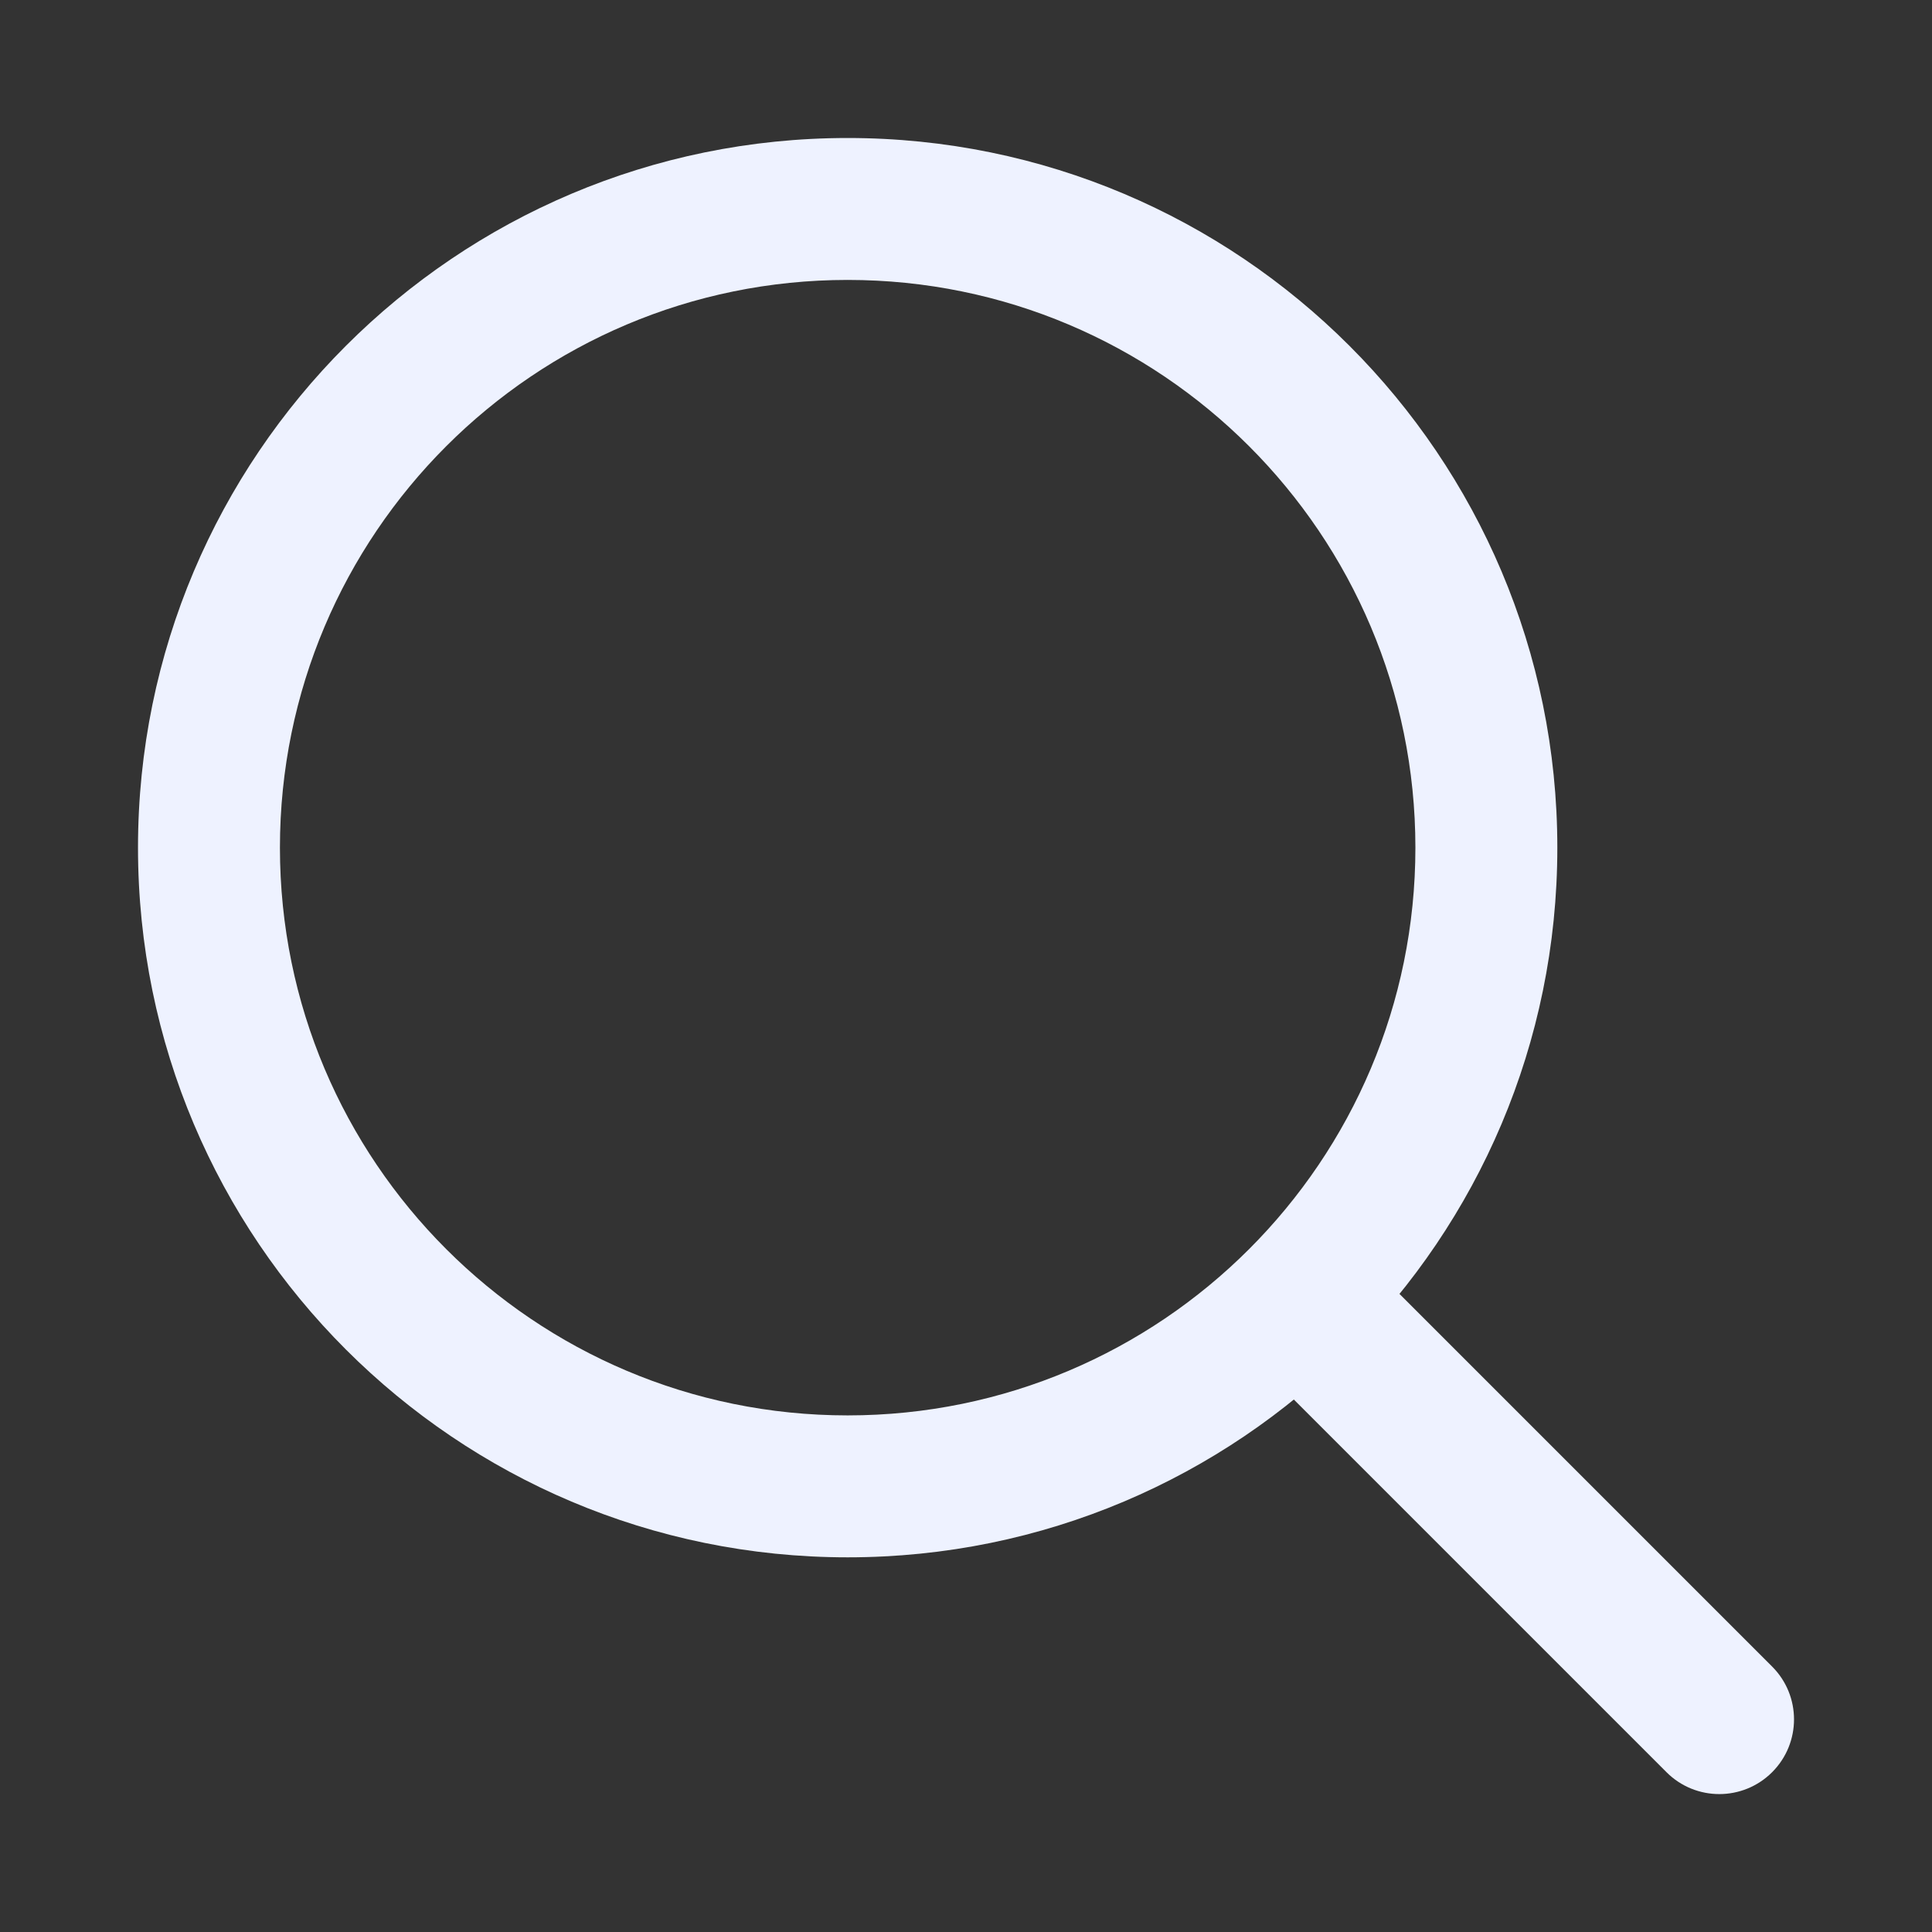 <svg fill="white" height="28" viewBox="0 0 28 28" width="28" xmlns="http://www.w3.org/2000/svg">
    <rect x="0" y="0" width="28" height="28" fill="#333333" stroke="none"/>
    <path clip-rule="evenodd" d="M12.285 4.057C7.741 4.057 4.057 7.741 4.057 12.285C4.057 16.829 7.741 20.513 12.285 20.513C16.829 20.513 20.513 16.829 20.513 12.285C20.513 7.741 16.829 4.057 12.285 4.057ZM2 12.285C2 6.605 6.605 2 12.285 2C17.966 2 22.57 6.605 22.57 12.285C22.57 17.966 17.966 22.57 12.285 22.57C6.605 22.57 2 17.966 2 12.285Z" fill="#EEF2FF" fill-rule="evenodd"/>
    <path d="M19.879 18.349L25.683 24.153C26.106 24.576 26.106 25.261 25.683 25.684C25.26 26.107 24.575 26.107 24.152 25.684L18.348 19.88L19.879 18.349Z" fill="#EEF2FF"/>
</svg>